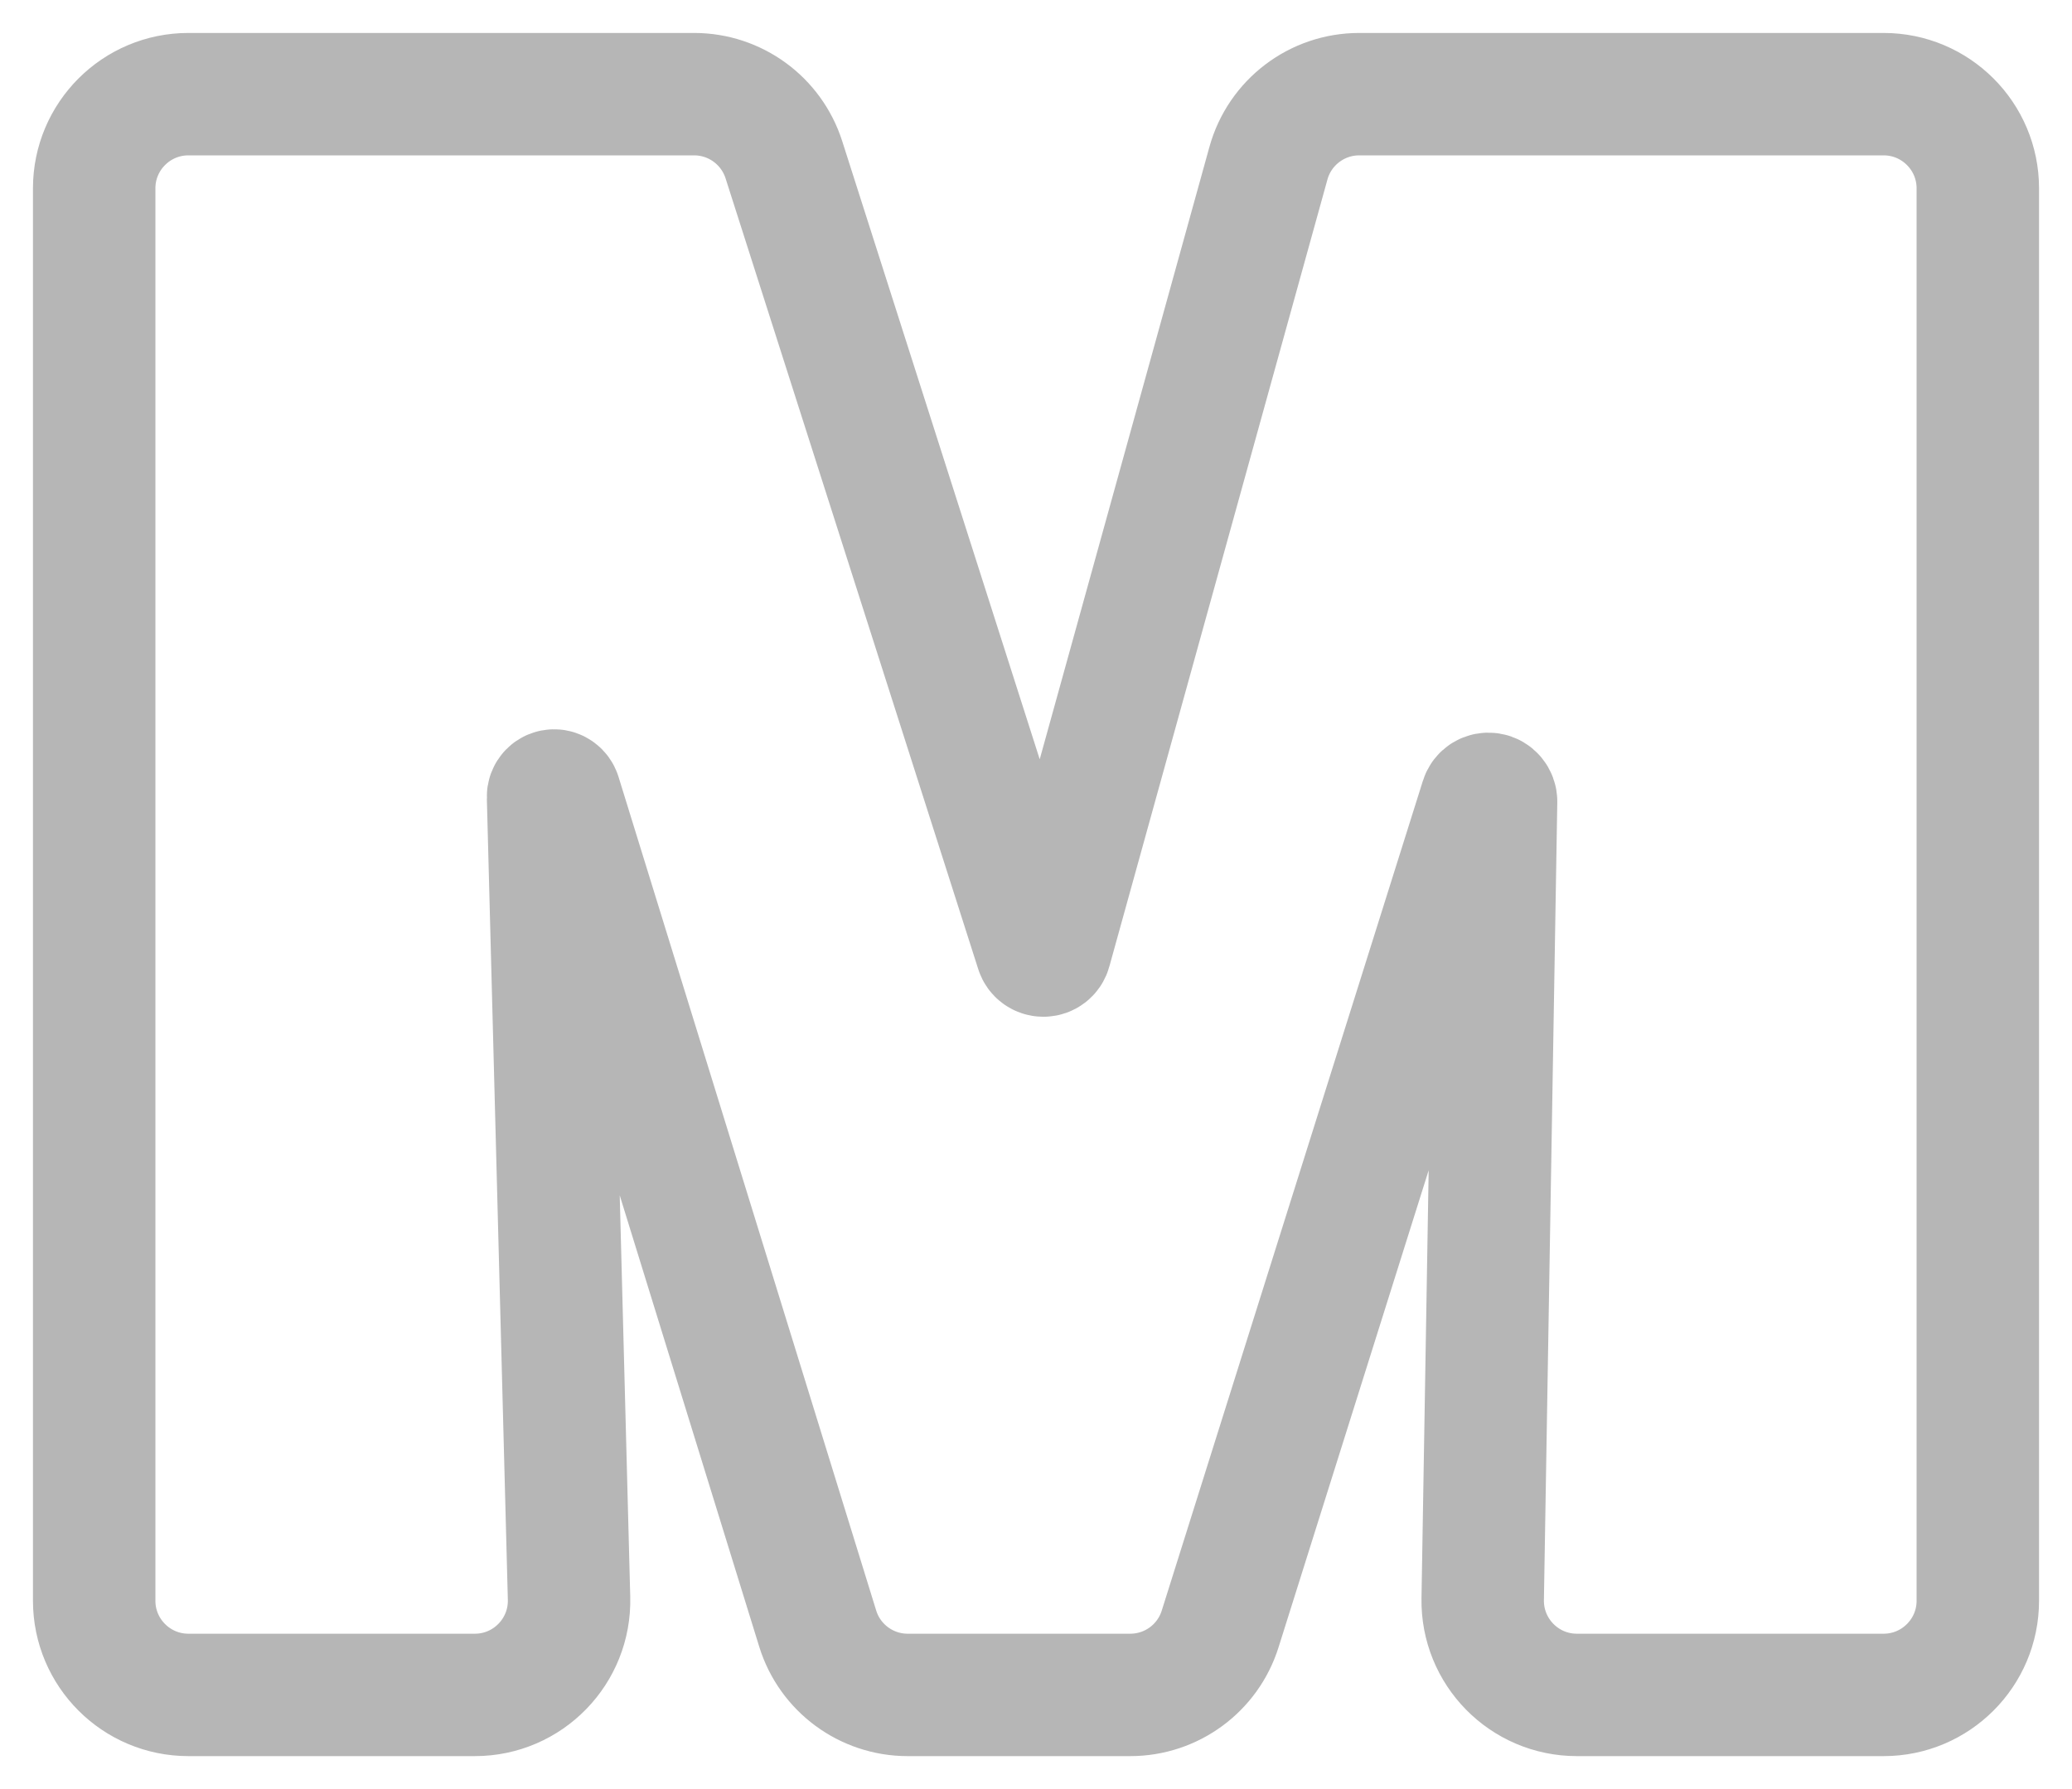 <svg width="22" height="19" viewBox="0 0 22 19" fill="none" xmlns="http://www.w3.org/2000/svg">
<path d="M5.884 8.395C5.847 8.395 5.818 8.425 5.819 8.462L6.042 16.974C6.056 17.536 5.605 18 5.042 18H2C1.448 18 1 17.552 1 17V2C1 1.448 1.448 1 2 1H7.37C7.805 1 8.19 1.281 8.323 1.696L11.006 10.095C11.016 10.127 11.045 10.148 11.079 10.148V10.148C11.113 10.148 11.143 10.125 11.152 10.092L13.468 1.733C13.588 1.3 13.982 1 14.432 1H20C20.552 1 21 1.448 21 2V17C21 17.552 20.552 18 20 18H16.743C16.184 18 15.734 17.542 15.743 16.983L15.885 8.512C15.885 8.473 15.857 8.438 15.818 8.432V8.432C15.778 8.425 15.74 8.448 15.728 8.487L12.955 17.3C12.824 17.717 12.438 18 12.001 18H9.637C9.199 18 8.811 17.714 8.682 17.295L5.946 8.441C5.937 8.414 5.912 8.395 5.884 8.395V8.395Z" stroke="#B6B6B6" stroke-width="1.3"/>
</svg>
